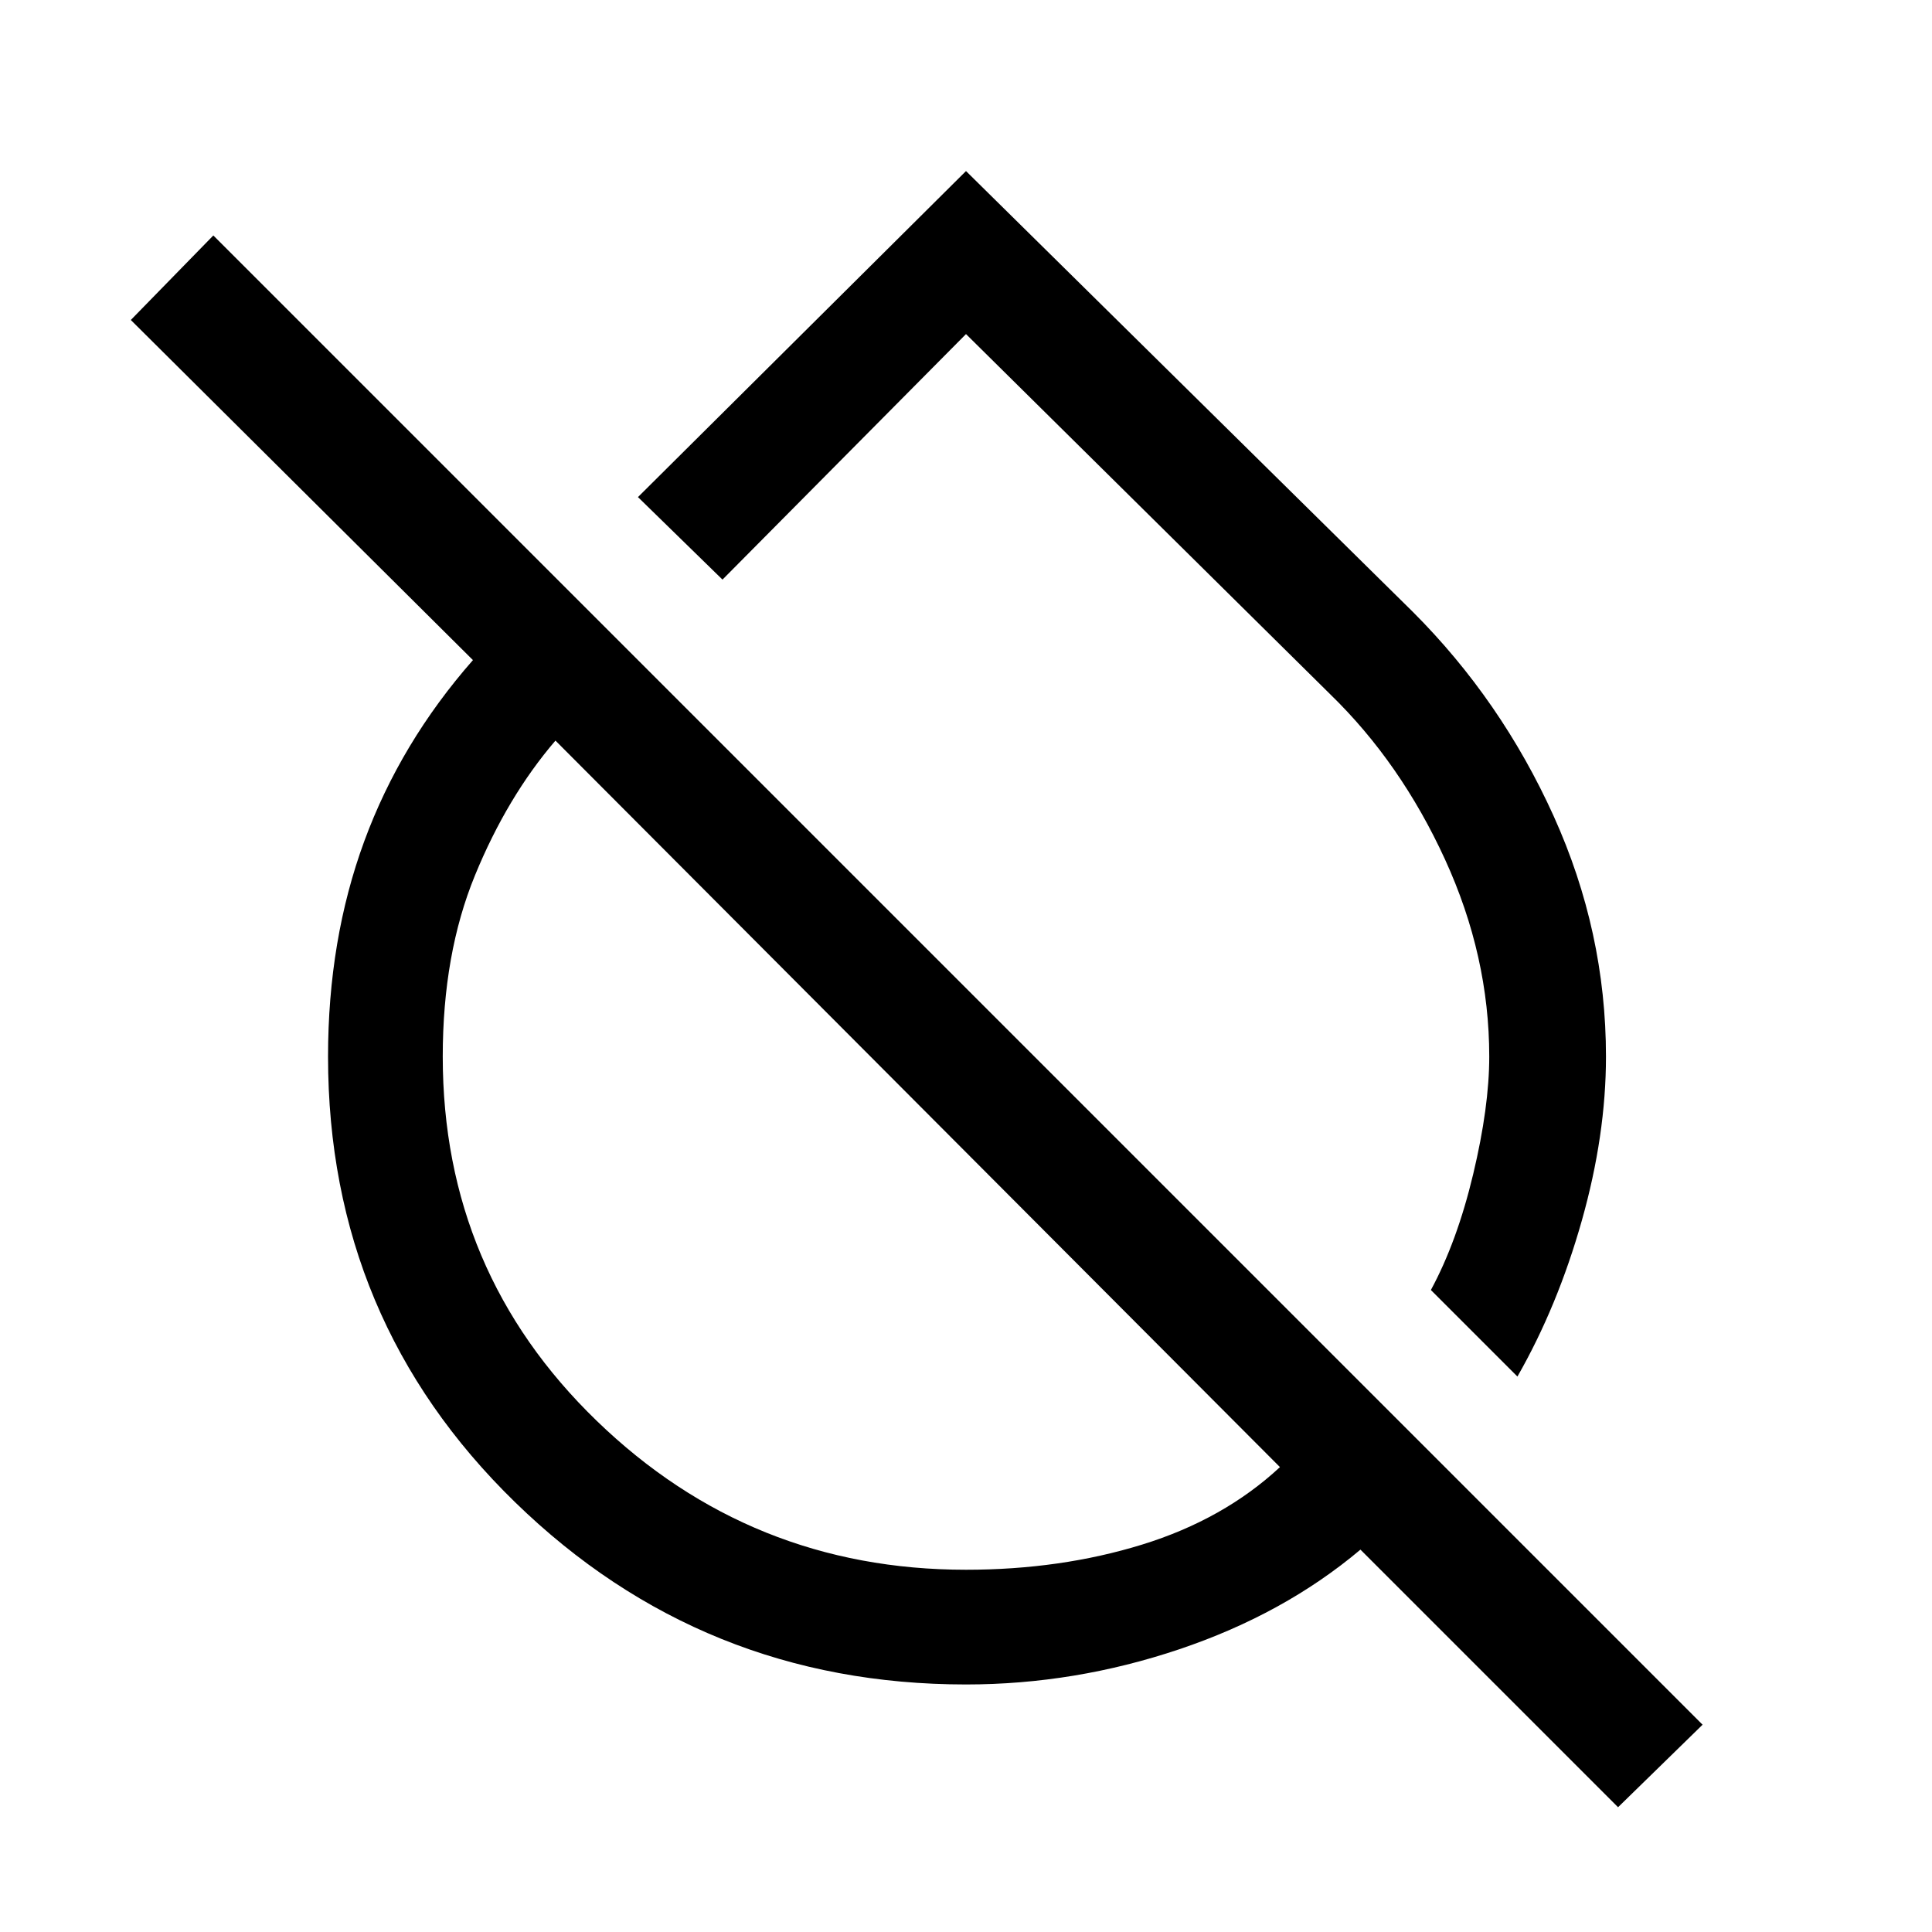 <svg xmlns="http://www.w3.org/2000/svg" height="48" width="48"><path d="m37.7 34.2-2.15-2.15q.65-1.2 1.05-2.875t.4-2.925q0-2.5-1.1-4.9-1.1-2.4-2.85-4.1L24 8.3l-6.05 6.1-2.1-2.05L24 4.25 35.1 15.2q2.2 2.2 3.5 5.075 1.3 2.875 1.3 5.975 0 1.95-.6 4.075T37.7 34.2Zm2.5 10.7-6.4-6.4q-1.9 1.6-4.5 2.475t-5.3.875q-6.55 0-11.2-4.525Q8.15 32.8 8.15 26.25q0-2.9.9-5.35.9-2.45 2.7-4.5l-8.5-8.45 2.05-2.1 37 37ZM24 39q2.35 0 4.375-.625T31.8 36.45l-18-18.05q-1.2 1.4-2 3.35-.8 1.95-.8 4.5 0 5.35 3.825 9.05Q18.65 39 24 39Zm-1.2-12.2Zm4.95-4.65Z"/></svg>